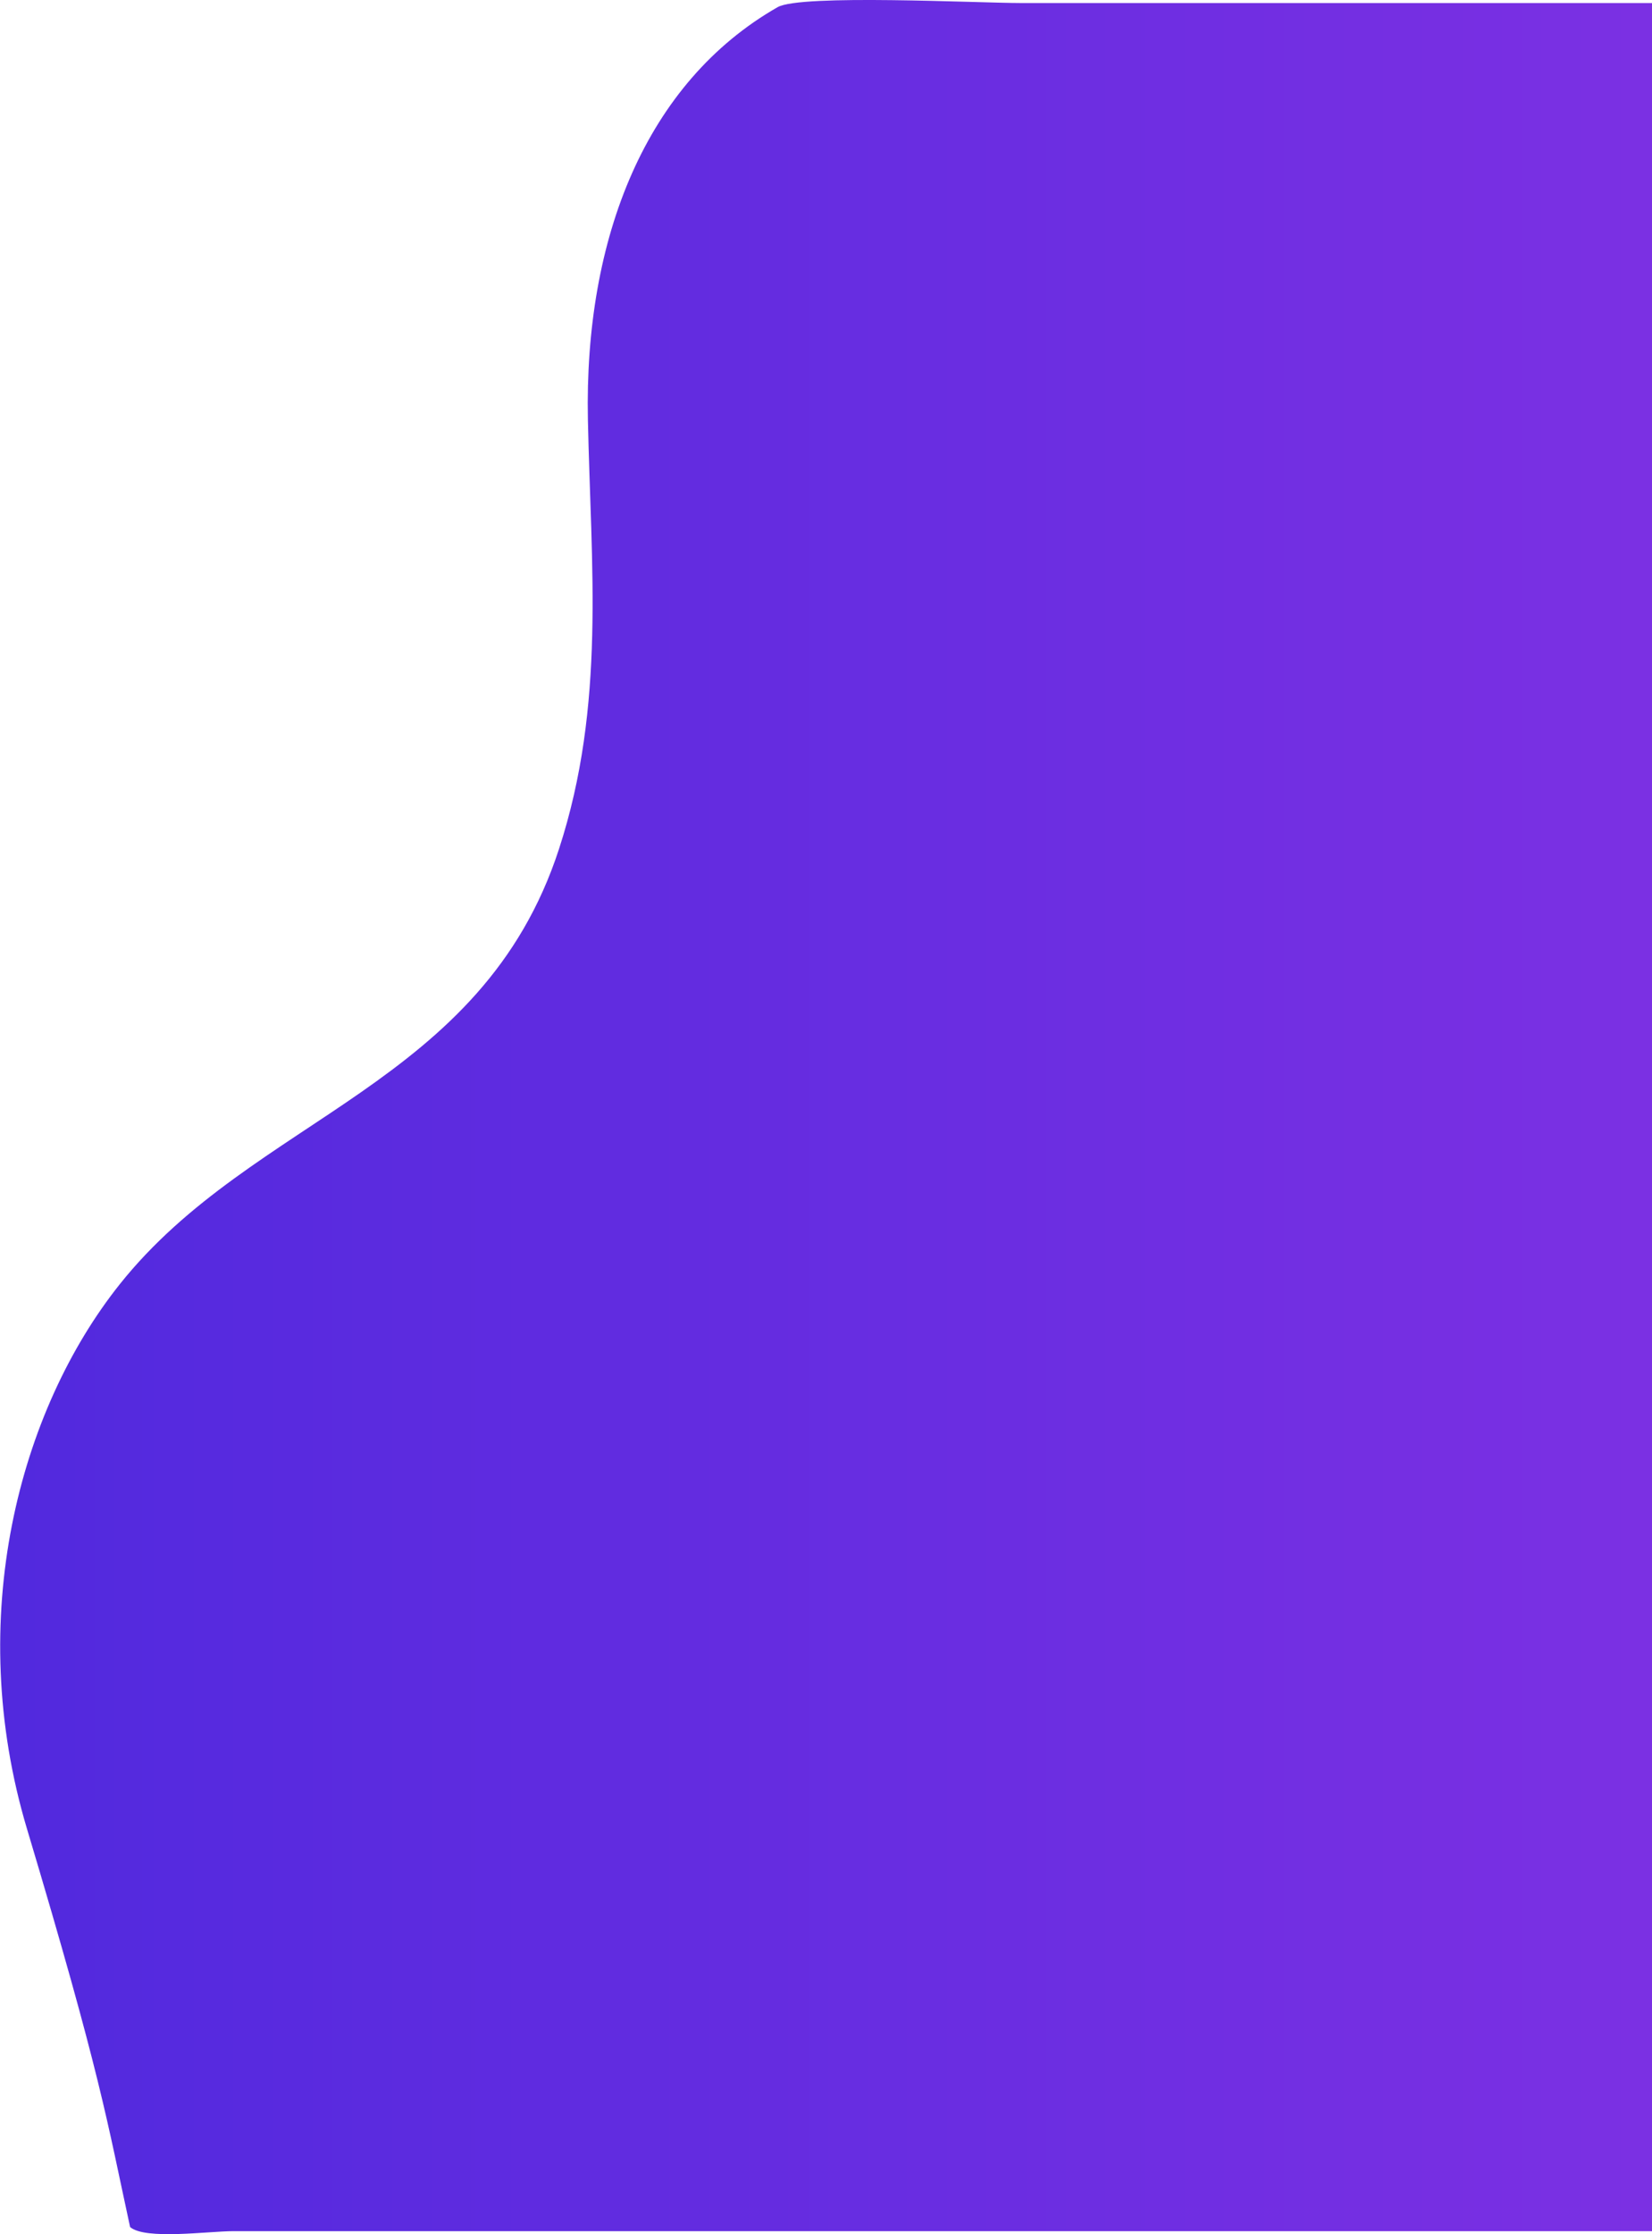 <svg xmlns="http://www.w3.org/2000/svg" width="818" height="1106"><defs><linearGradient id="a" x1="0%" y1="0%" y2="0%"><stop offset="0%" stop-color="#5129DE"/><stop offset="100%" stop-color="#7B30E3"/></linearGradient></defs><path fill-rule="evenodd" fill="url(#a)" d="M818 1.5v1103.032H115.472c-12.274 0-43.541 4.449-51.056-2.043-11.529-53.043-14.338-74.458-51.056-197.116-31.225-104.306-3.897-207.081 45.95-269.63 66.434-83.363 179.271-98.005 217.498-215.499 23.222-71.374 15.796-139.9 14.296-212.436-1.871-90.474 28.918-167.095 93.942-204.265 11.43-6.534 99.157-2.044 120.492-2.043H818z"/></svg>